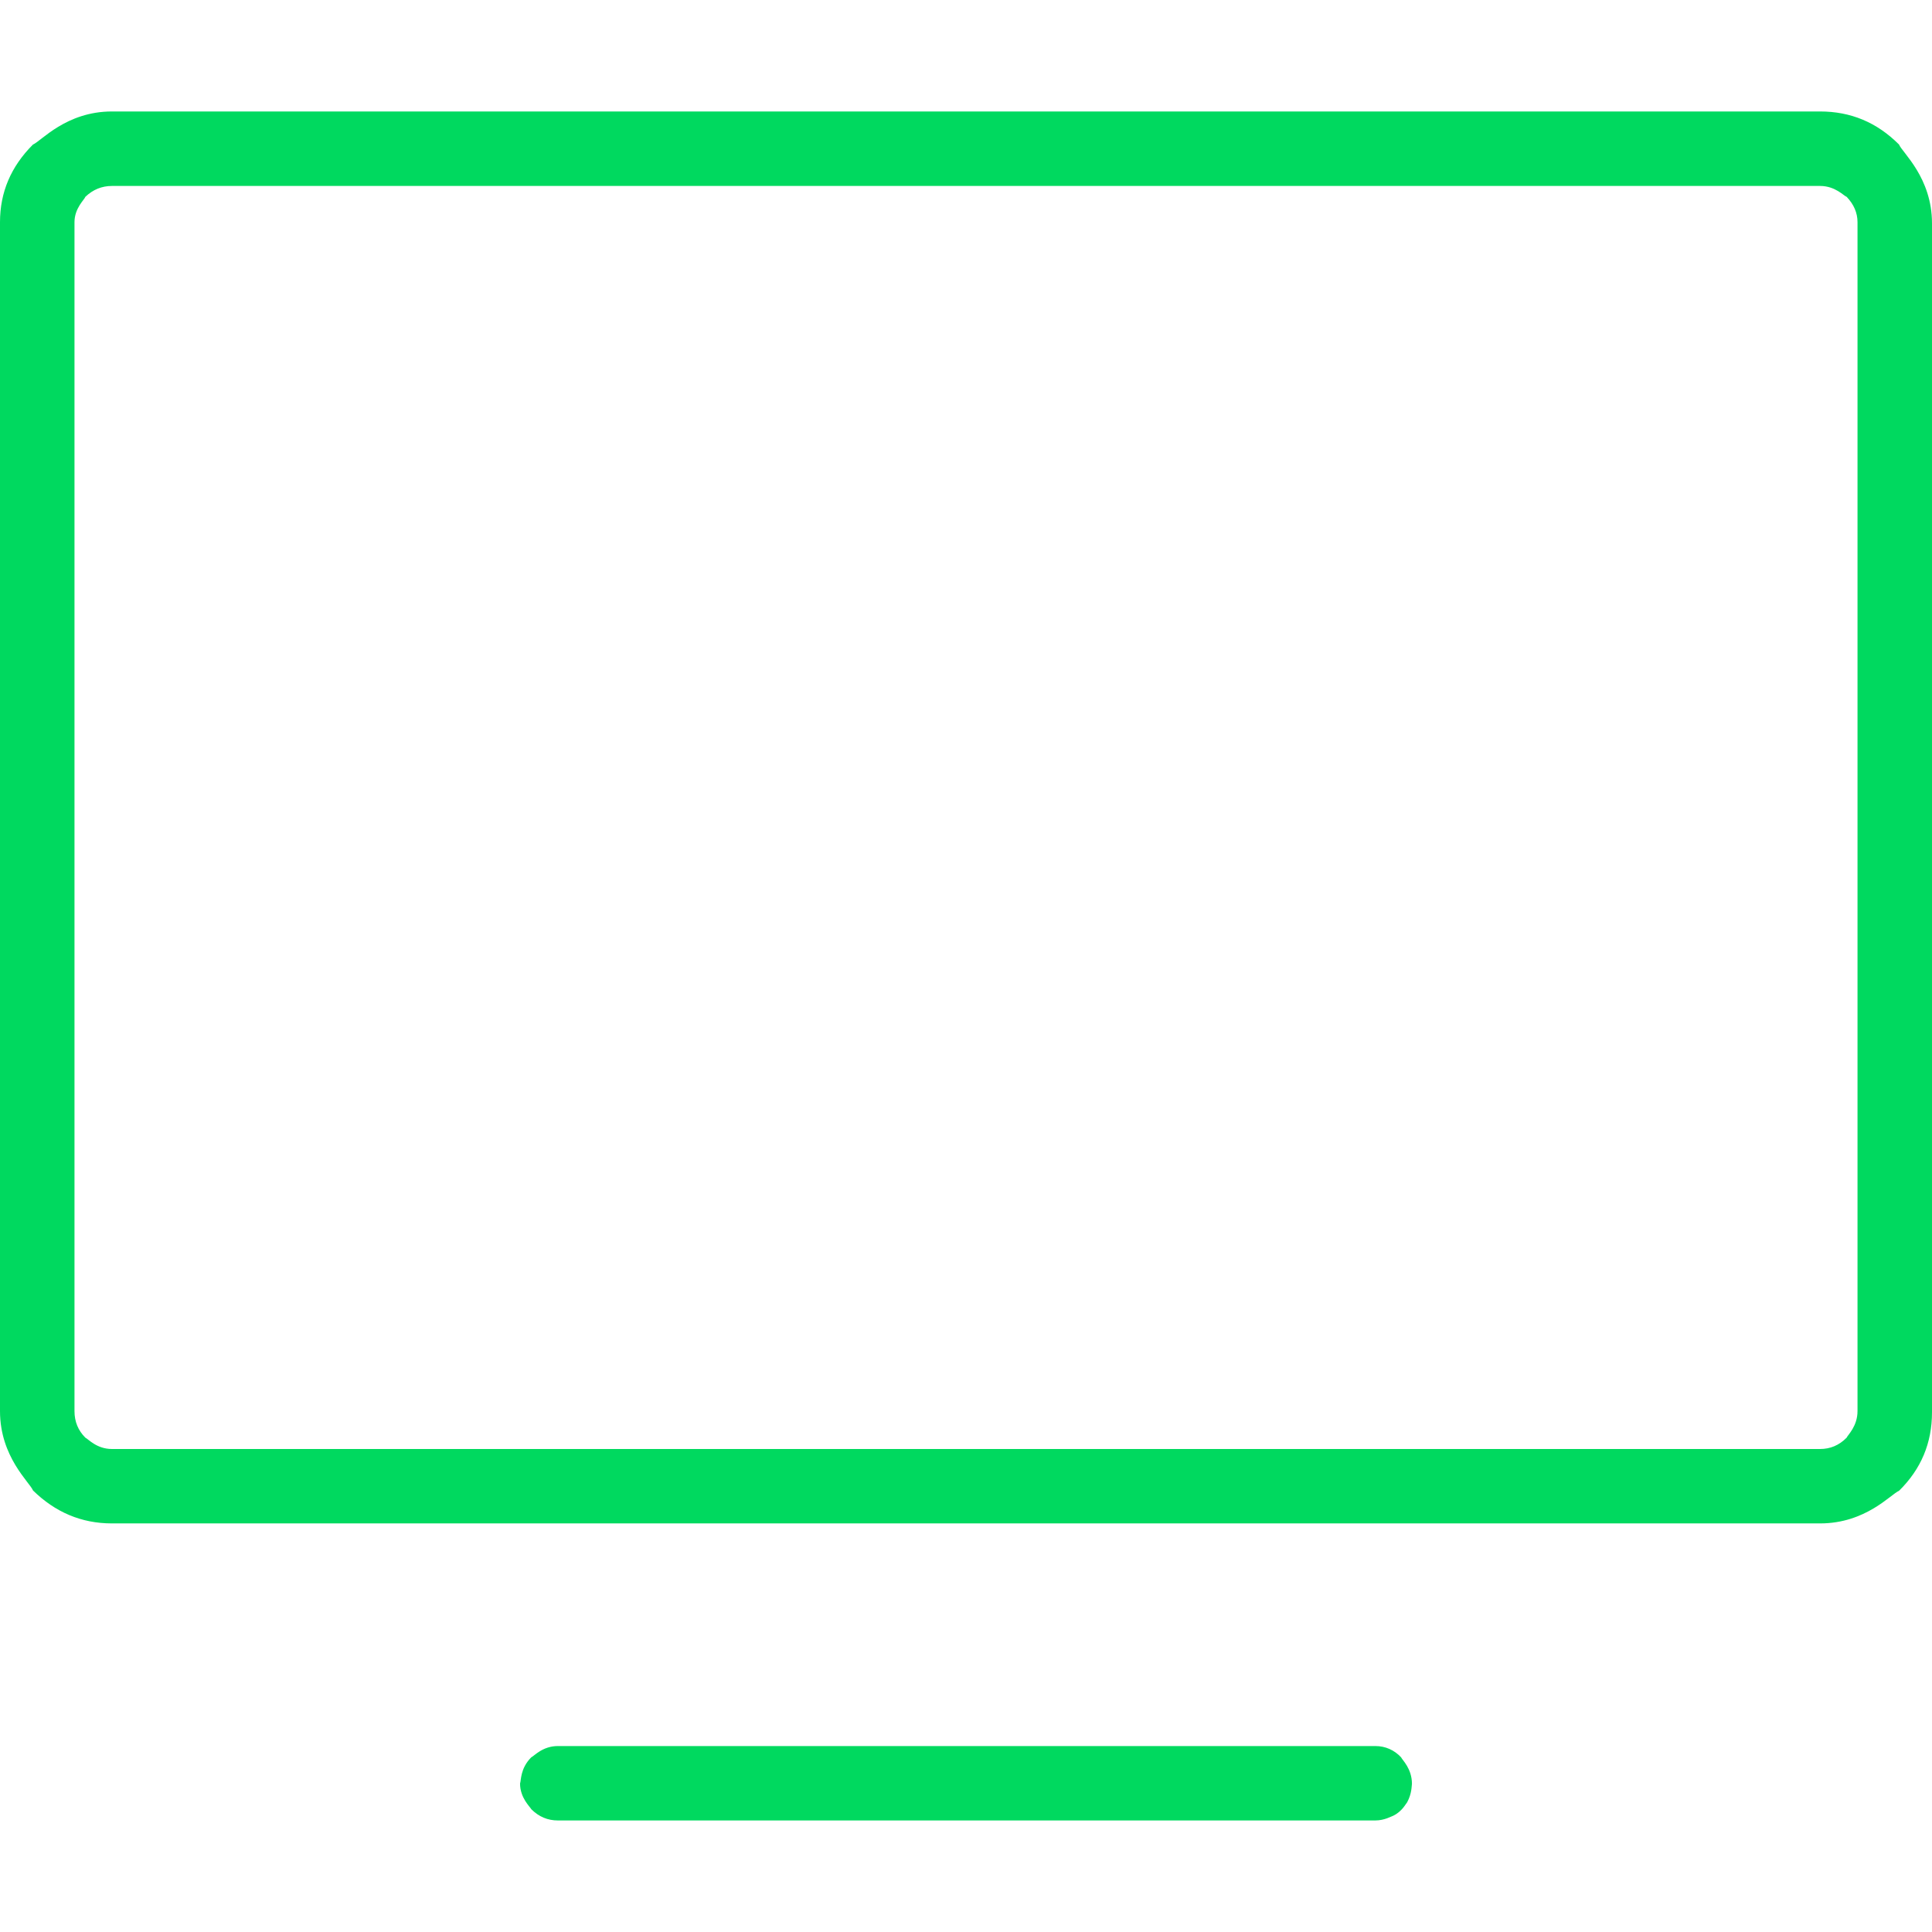 <?xml version="1.0" encoding="UTF-8" standalone="no"?>
<!DOCTYPE svg PUBLIC "-//W3C//DTD SVG 1.1//EN" "http://www.w3.org/Graphics/SVG/1.1/DTD/svg11.dtd">
<svg version="1.1" xmlns="http://www.w3.org/2000/svg" xmlns:xlink="http://www.w3.org/1999/xlink" preserveAspectRatio="xMidYMid meet" viewBox="0 0 256 256" width="256" height="256"><defs><path d="M73.92 231.36C71.89 231.36 70.77 232.69 70.4 232.85C68.91 234.34 69.07 235.94 68.91 236.32C68.91 238.24 70.24 239.41 70.4 239.73C71.41 240.74 72.59 241.22 73.92 241.22C138.93 241.22 174.99 241.22 182.24 241.22C183.47 241.22 184.43 240.64 184.64 240.58C185.81 240 186.29 238.98 186.45 238.82C187.09 237.65 187.04 236.64 187.09 236.37C187.09 234.34 185.81 233.22 185.65 232.85C184.75 231.89 183.57 231.36 182.24 231.36C175.02 231.36 138.91 231.36 73.92 231.36M14.83 14.77C8.75 14.77 5.44 18.72 4.37 19.15C1.44 22.08 0 25.49 0 29.44C0 124 0 176.48 0 186.98C0 193.06 3.95 196.42 4.37 197.49C7.31 200.37 10.77 201.86 14.83 201.86C150.61 201.86 226.08 201.86 241.17 201.86C247.25 201.86 250.56 197.97 251.63 197.54C254.56 194.66 256 191.2 256 187.14C256 92.64 256 40.11 256 29.6C256 23.52 252.05 20.21 251.63 19.15C248.69 16.21 245.23 14.77 241.17 14.77C226.08 14.77 150.63 14.77 14.83 14.77M11.31 26.08C12.32 25.12 13.49 24.64 14.83 24.64C150.61 24.64 226.08 24.64 241.17 24.64C243.2 24.64 244.32 25.97 244.69 26.08C245.65 27.09 246.13 28.21 246.13 29.44C246.13 124 246.13 176.48 246.13 186.98C246.13 189.01 244.8 190.18 244.69 190.5C243.68 191.52 242.51 192 241.17 192C105.39 192 29.92 192 14.83 192C12.8 192 11.68 190.66 11.31 190.5C10.35 189.54 9.87 188.37 9.87 186.98C9.87 92.48 9.87 39.95 9.87 29.44C9.87 27.57 11.2 26.45 11.31 26.08Z" id="h22WuIQFg"></path></defs><g><g><g><use xlink:href="#h22WuIQFg" opacity="1" fill="#00d95f" fill-opacity="1"></use><g><use xlink:href="#h22WuIQFg" opacity="1" fill-opacity="0" stroke="#000000" stroke-width="1" stroke-opacity="0"></use></g></g></g></g></svg>